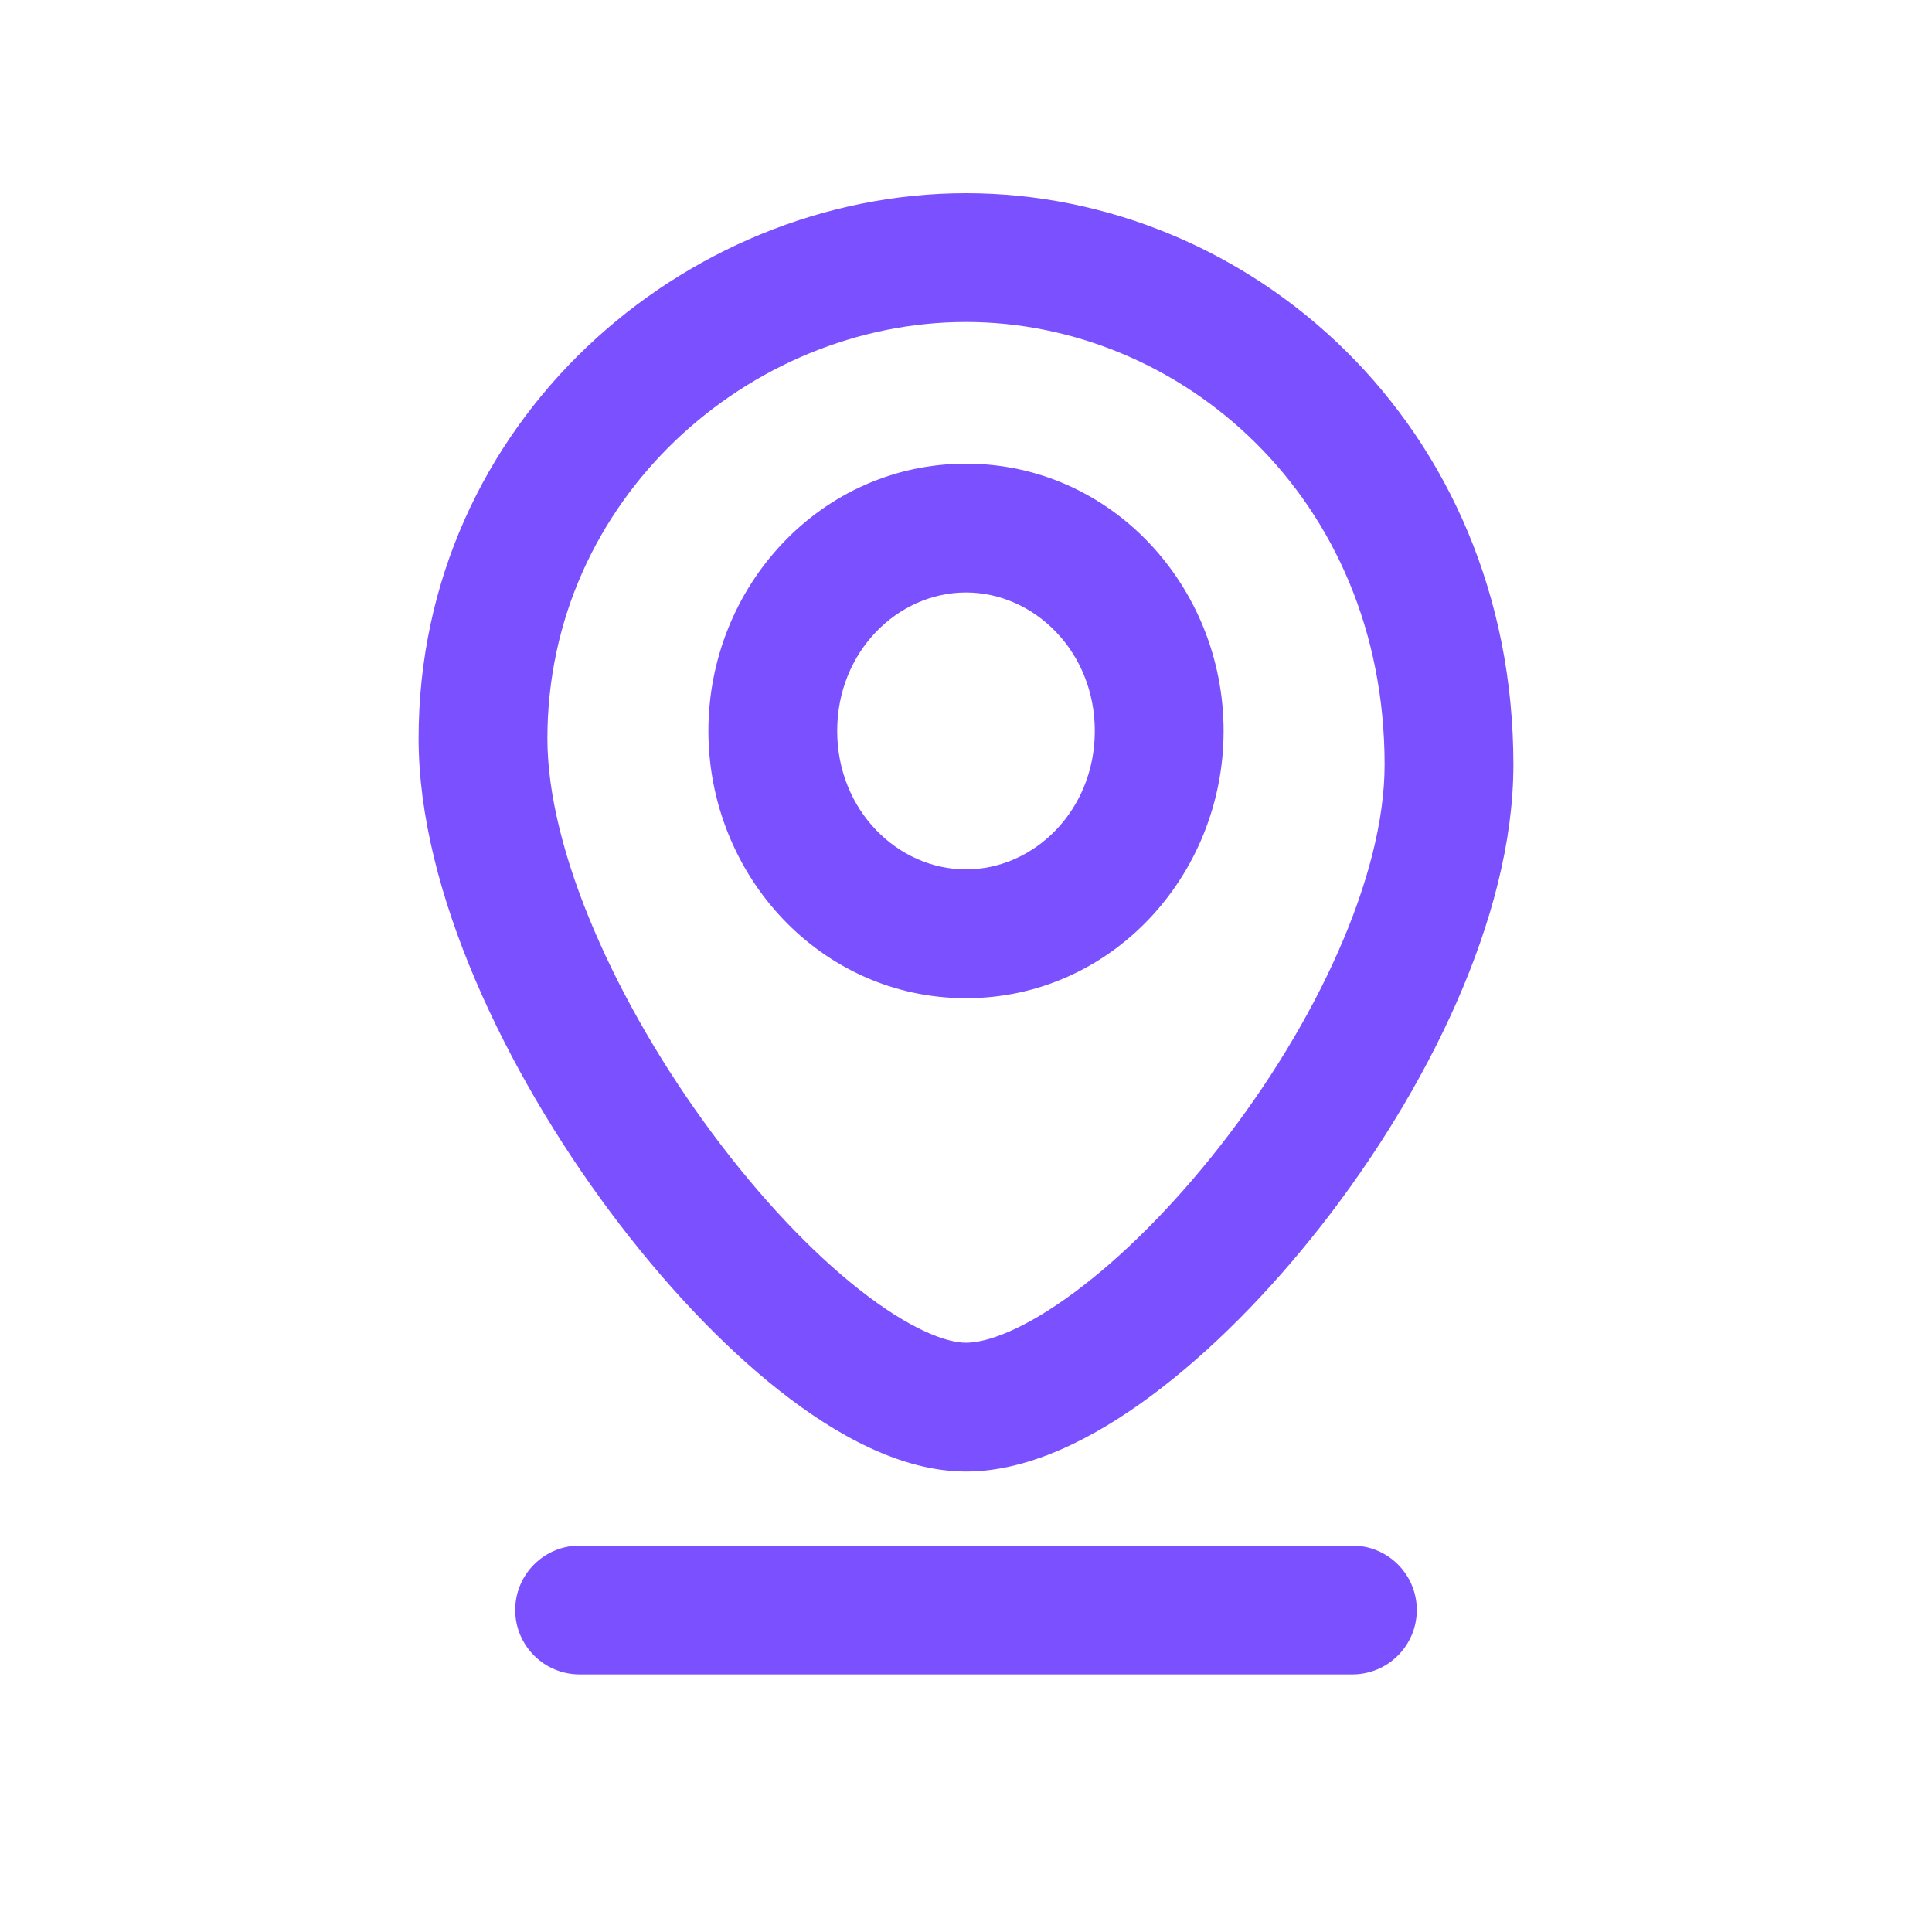 <svg width="30" height="30" viewBox="0 0 30 30" fill="none" xmlns="http://www.w3.org/2000/svg">
<path d="M9 24C8.448 24 8 24.448 8 25C8 25.552 8.448 26 9 26V24ZM21 26C21.552 26 22 25.552 22 25C22 24.448 21.552 24 21 24V26ZM21.5 11.875C21.5 13.61 20.438 15.886 18.947 17.793C18.216 18.727 17.423 19.52 16.683 20.068C15.91 20.642 15.33 20.85 15 20.85V22.85C15.983 22.85 16.996 22.327 17.875 21.674C18.788 20.997 19.706 20.069 20.522 19.025C22.125 16.975 23.5 14.264 23.5 11.875H21.5ZM15 20.85C14.691 20.85 14.12 20.637 13.34 20.022C12.598 19.438 11.802 18.596 11.068 17.608C9.57 15.594 8.5 13.211 8.5 11.467H6.5C6.5 13.846 7.867 16.655 9.463 18.801C10.276 19.894 11.191 20.875 12.102 21.593C12.974 22.281 13.996 22.85 15 22.85V20.85ZM8.5 11.467C8.5 7.747 11.641 5 15 5V3C10.627 3 6.5 6.553 6.5 11.467H8.5ZM15 5C18.323 5 21.5 7.712 21.5 11.875H23.5C23.5 6.588 19.409 3 15 3V5ZM17 11.35C17 12.584 16.059 13.5 15 13.5V15.5C17.255 15.5 19 13.595 19 11.35H17ZM15 13.5C13.941 13.5 13 12.584 13 11.35H11C11 13.595 12.745 15.5 15 15.5V13.5ZM13 11.35C13 10.116 13.941 9.2 15 9.2V7.2C12.745 7.2 11 9.105 11 11.35H13ZM15 9.2C16.059 9.2 17 10.116 17 11.35H19C19 9.105 17.255 7.2 15 7.2V9.2ZM9 26H21V24H9V26Z" fill="#7B50FF"/>
</svg>
